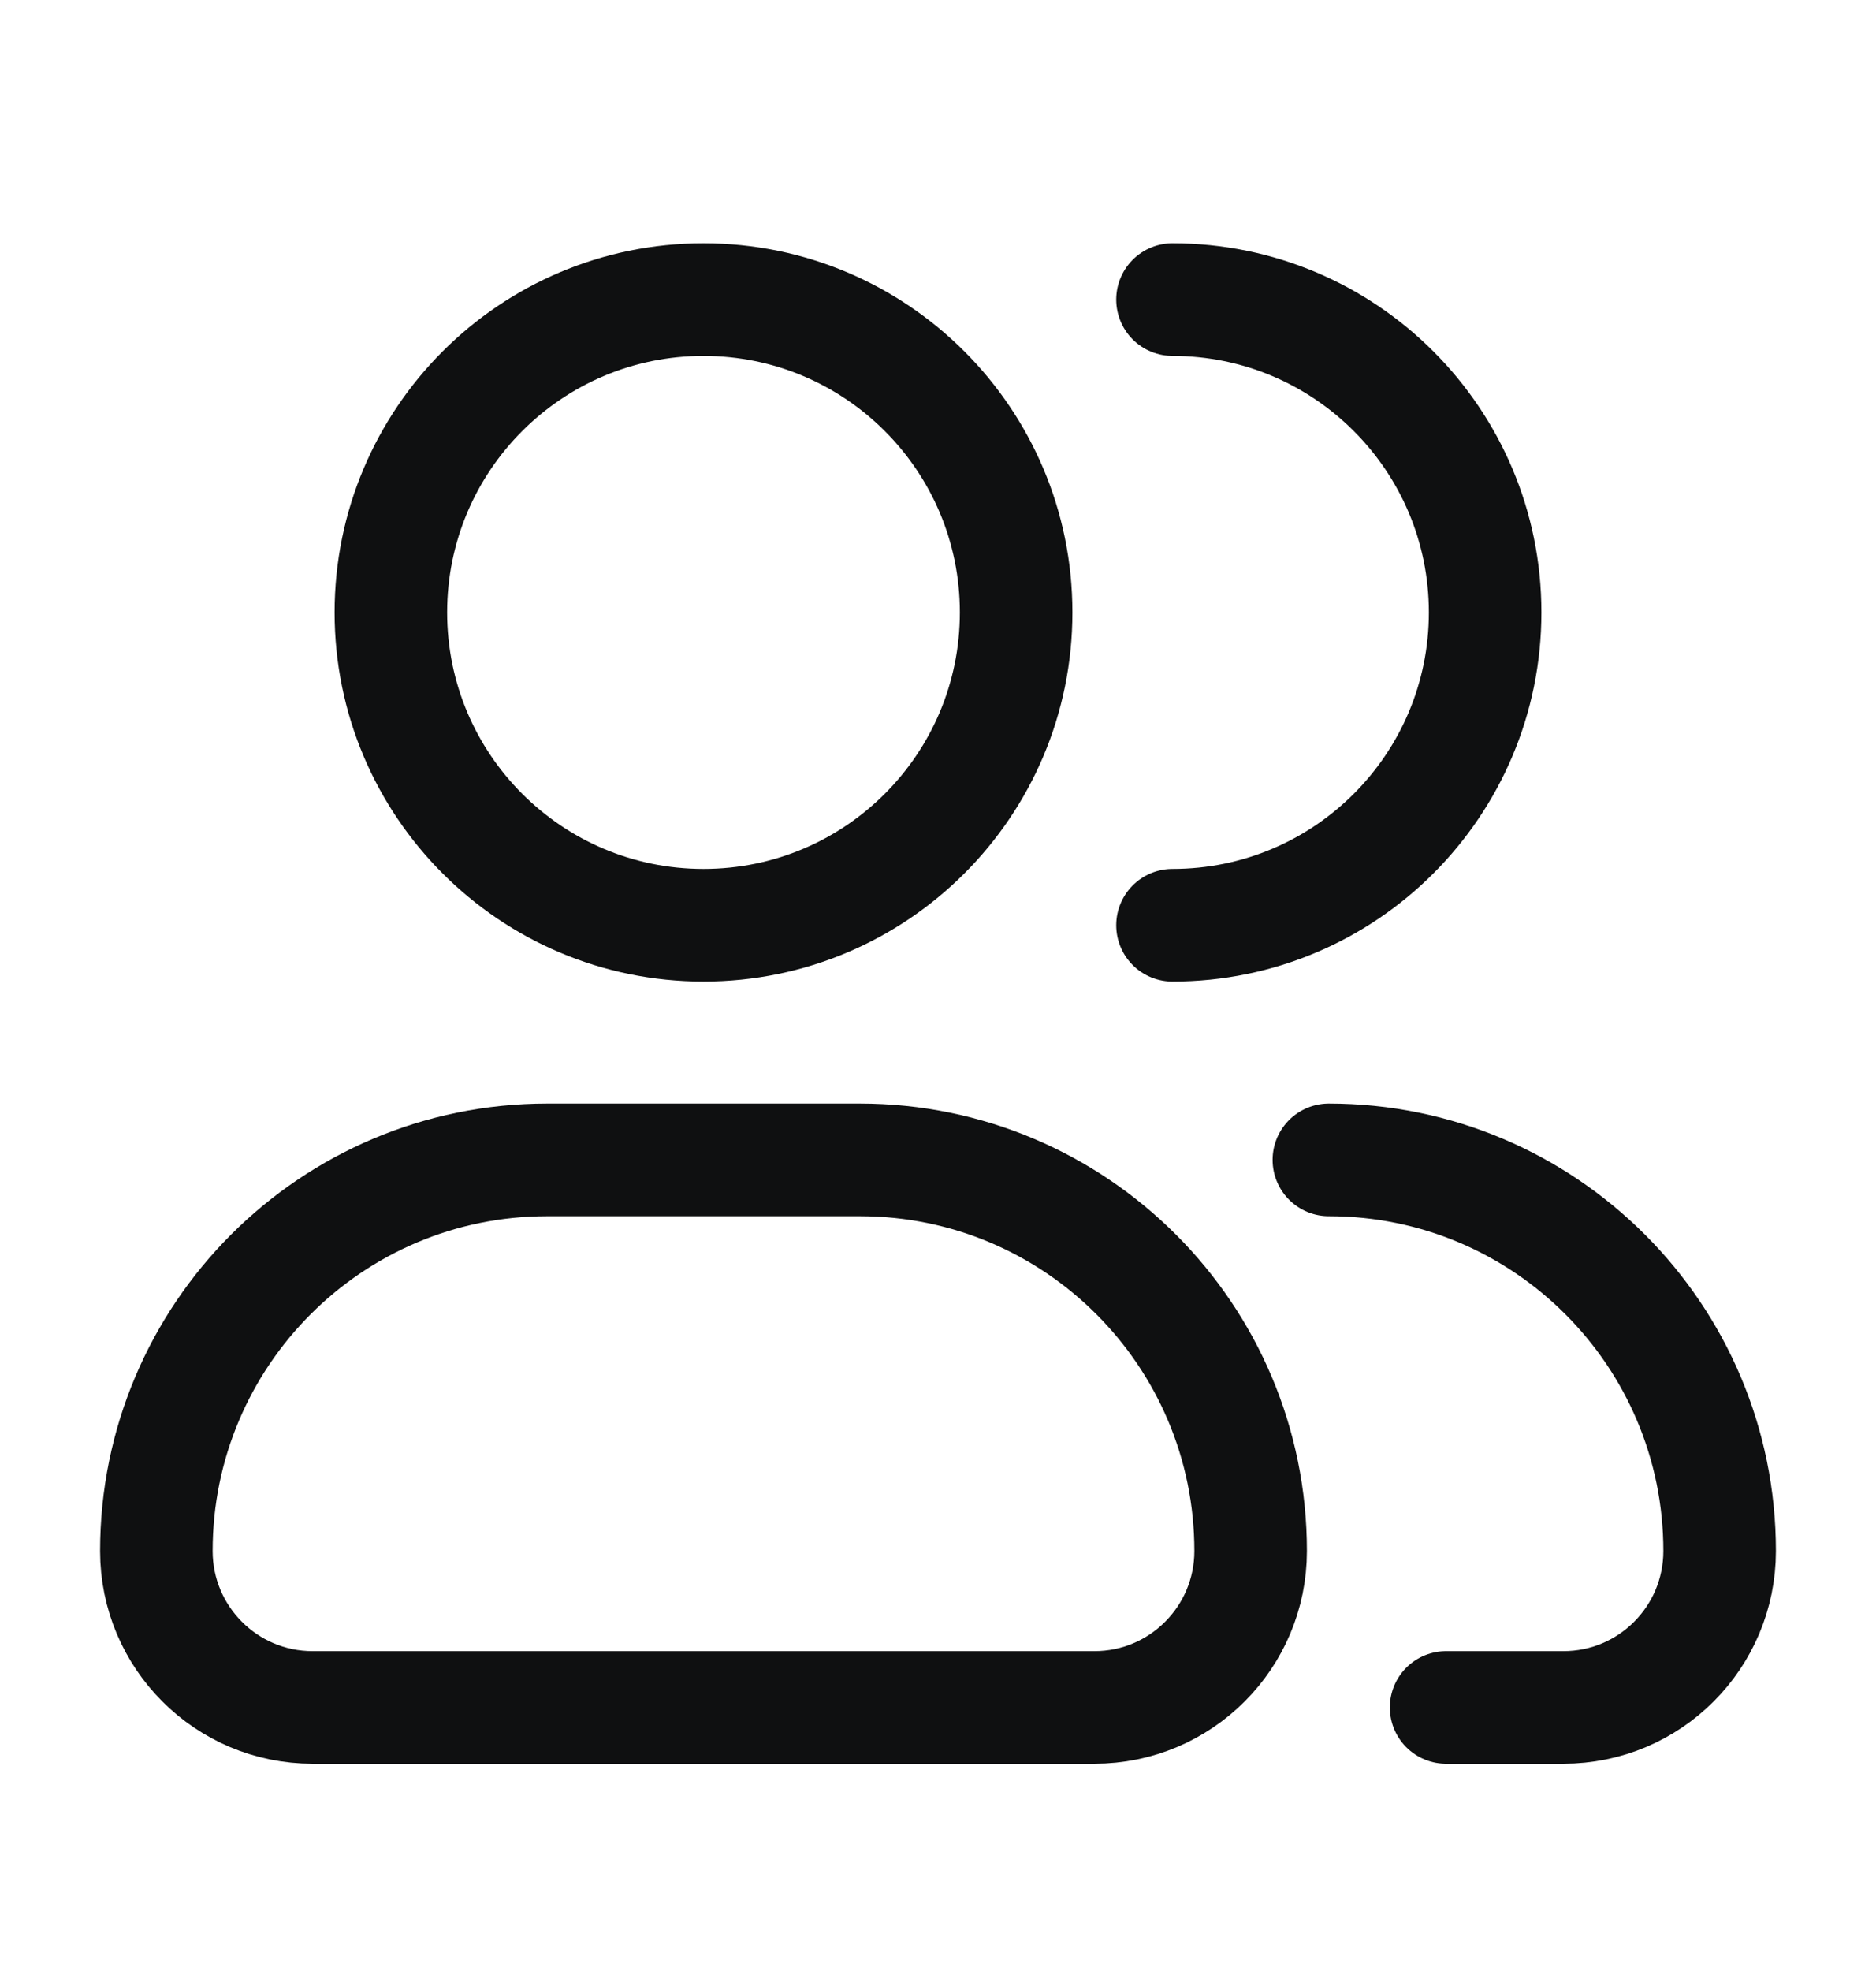 <svg width="20" height="21" viewBox="0 0 20 21" fill="none" xmlns="http://www.w3.org/2000/svg">
<path d="M10.833 6.525C10.833 8.366 9.341 9.858 7.5 9.858C5.659 9.858 4.167 8.366 4.167 6.525C4.167 4.684 5.659 3.192 7.5 3.192C9.341 3.192 10.833 4.684 10.833 6.525Z" stroke="#0F1011" stroke-width="1.2"/>
<path d="M12.5 9.858C14.341 9.858 15.833 8.366 15.833 6.525C15.833 4.684 14.341 3.192 12.5 3.192" stroke="#0F1011" stroke-width="1.2" stroke-linecap="round" stroke-linejoin="round"/>
<path d="M9.167 12.358H5.833C3.532 12.358 1.667 14.224 1.667 16.525C1.667 17.446 2.413 18.192 3.333 18.192H11.667C12.587 18.192 13.333 17.446 13.333 16.525C13.333 14.224 11.468 12.358 9.167 12.358Z" stroke="#0F1011" stroke-width="1.2" stroke-linejoin="round"/>
<path d="M14.167 12.358C16.468 12.358 18.333 14.224 18.333 16.525C18.333 17.446 17.587 18.192 16.667 18.192H15.417" stroke="#0F1011" stroke-width="1.2" stroke-linecap="round" stroke-linejoin="round"/>
</svg>

